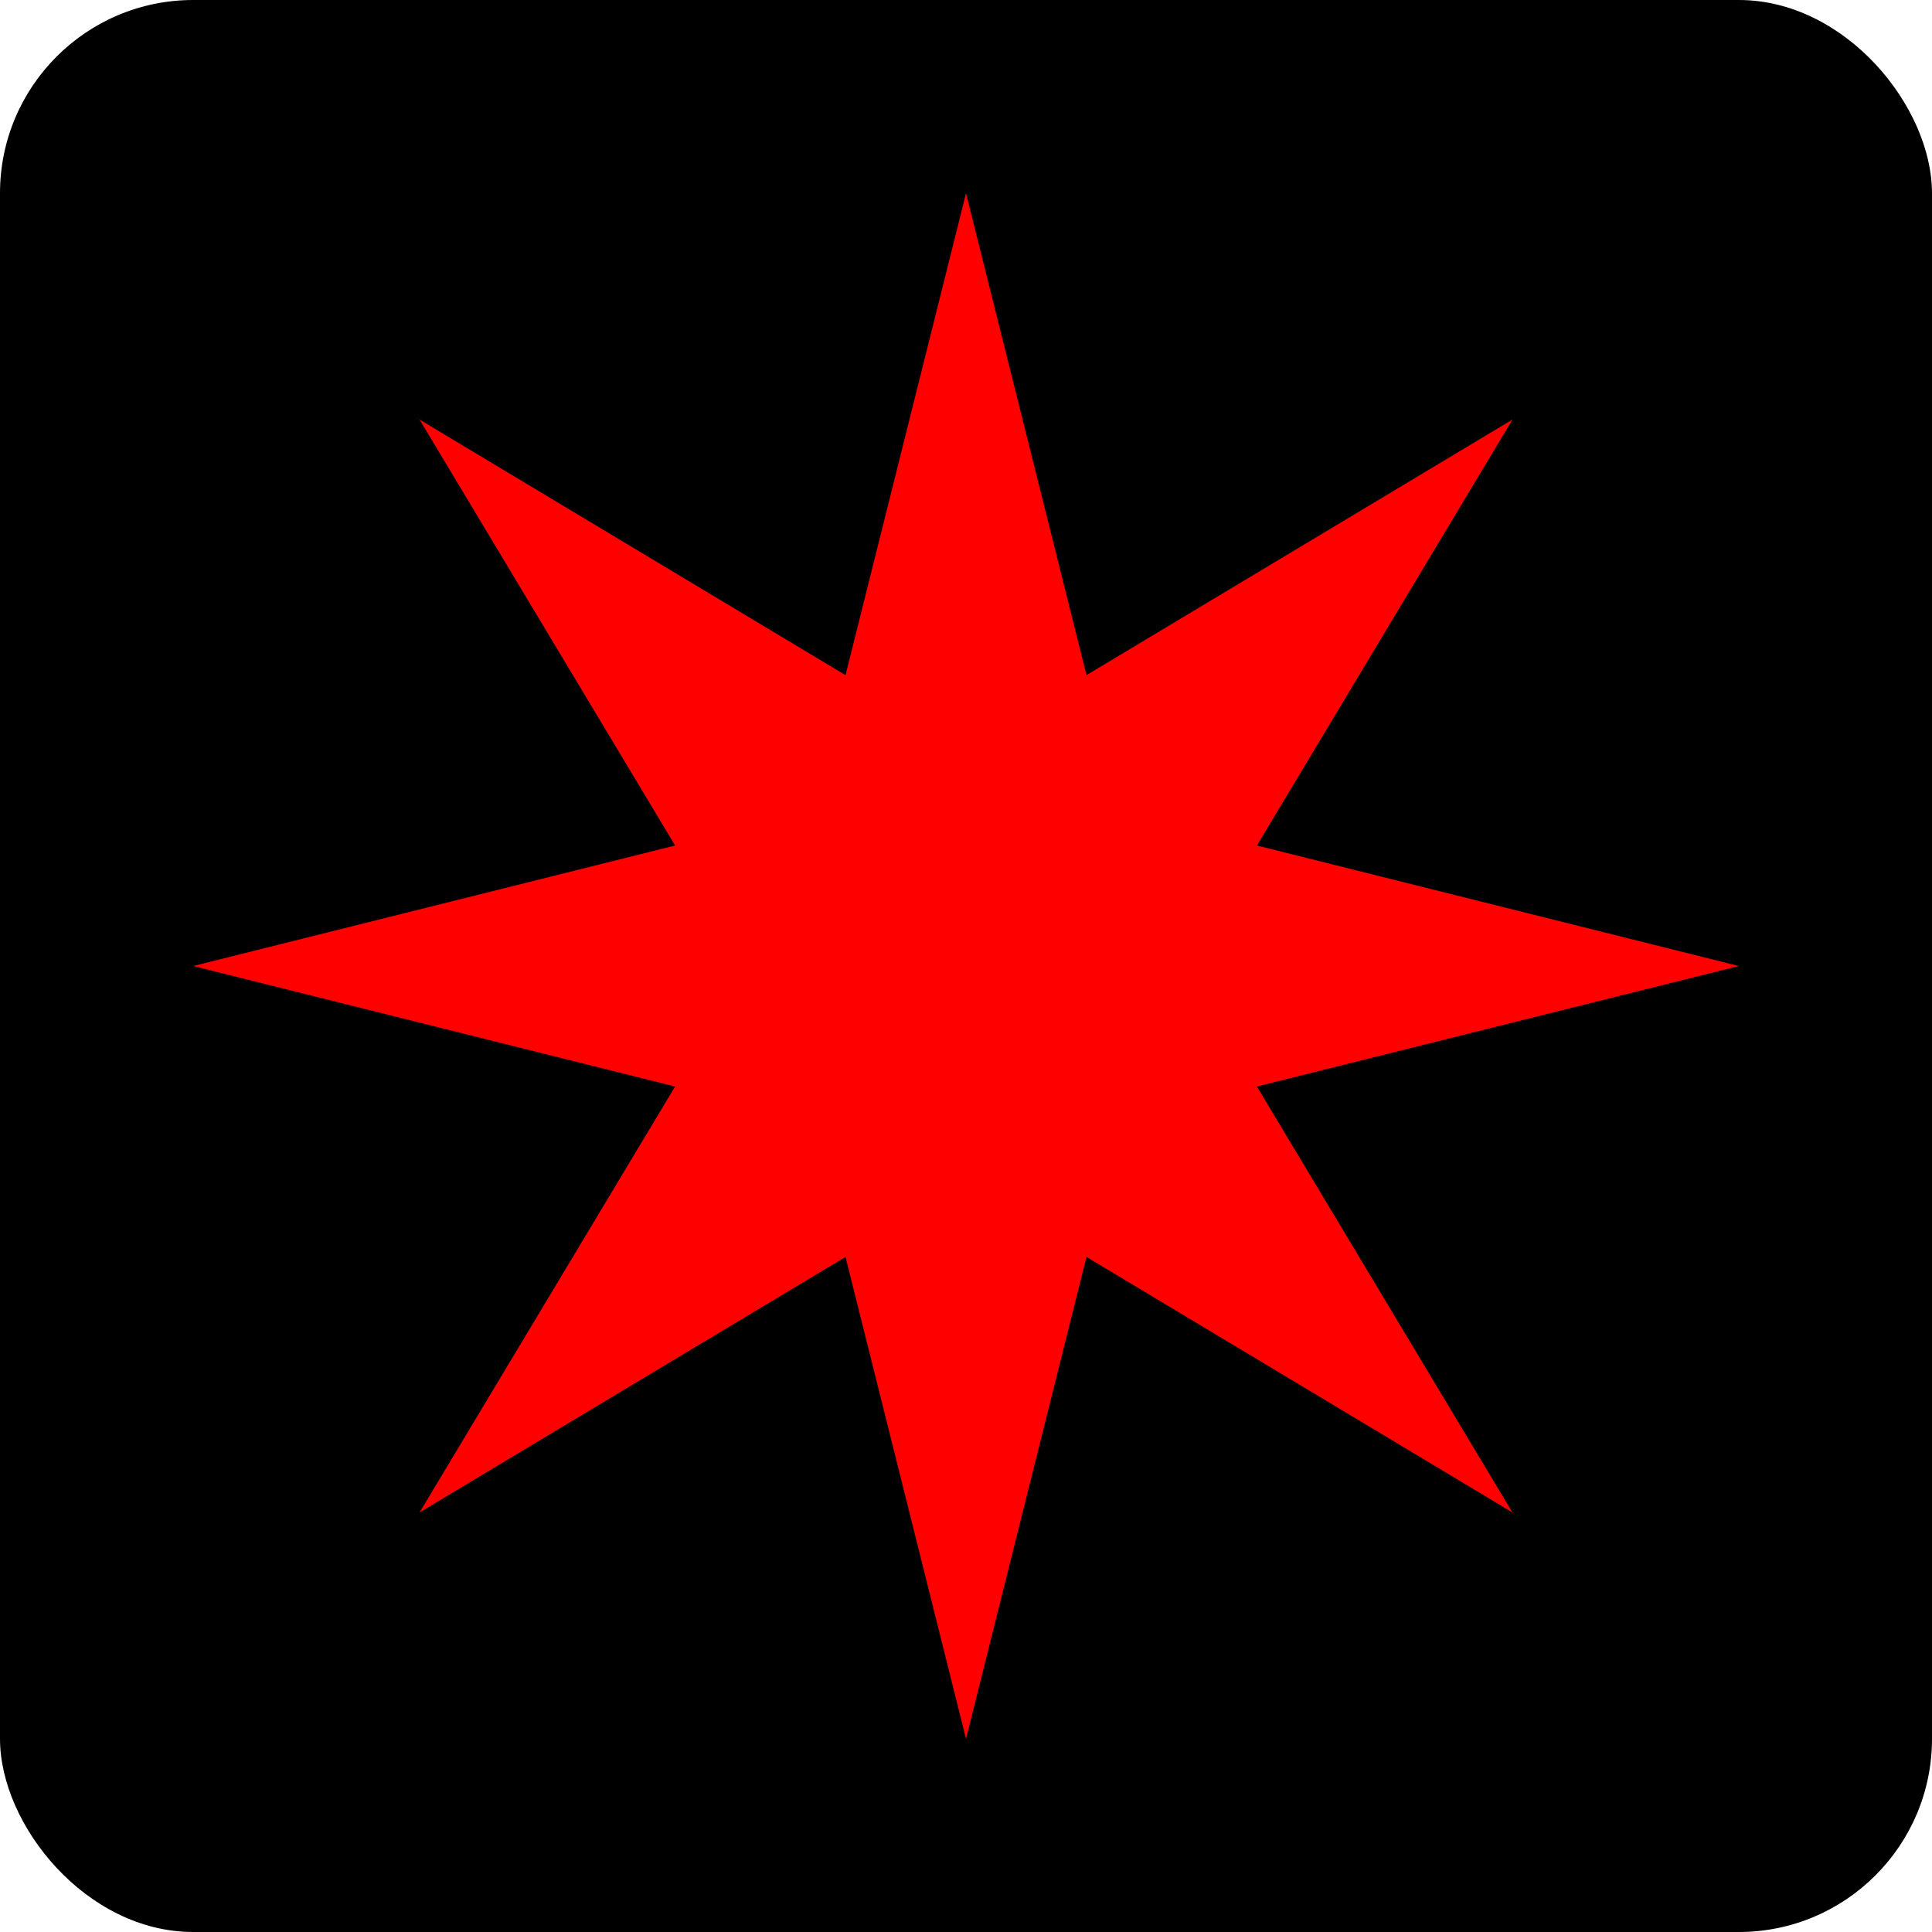 <?xml version="1.0" encoding="UTF-8"?>
<!-- Created with Inkscape (http://www.inkscape.org/) -->
<svg opacity="1" width="200" height="200" version="1.1" viewBox="0 0 200 200" xmlns="http://www.w3.org/2000/svg"
     xmlns:cc="http://creativecommons.org/ns#" xmlns:dc="http://purl.org/dc/elements/1.1/"
     xmlns:rdf="http://www.w3.org/1999/02/22-rdf-syntax-ns#">
    <g transform="translate(0 -922.52)">
        <rect y="922.52" width="200" height="200" rx="20" ry="20"/>
        <rect transform="rotate(-45)" x="-708.89" y="737.17" width="113.14" height="113.14" fill-opacity="0"/>
        <rect x="20" y="942.52" width="160" height="160" fill-opacity="0"/>
        <path d="m100 942.52-12.473 49.889-44.096-26.457 26.457 44.096-49.889 12.473 49.889 12.473-26.457 44.096 44.096-26.457 12.473 49.889 12.473-49.889 44.096 26.457-26.457-44.096 49.889-12.473-49.889-12.473 26.457-44.096-44.096 26.457z"
              fill="#f00"/>
    </g>
</svg>
